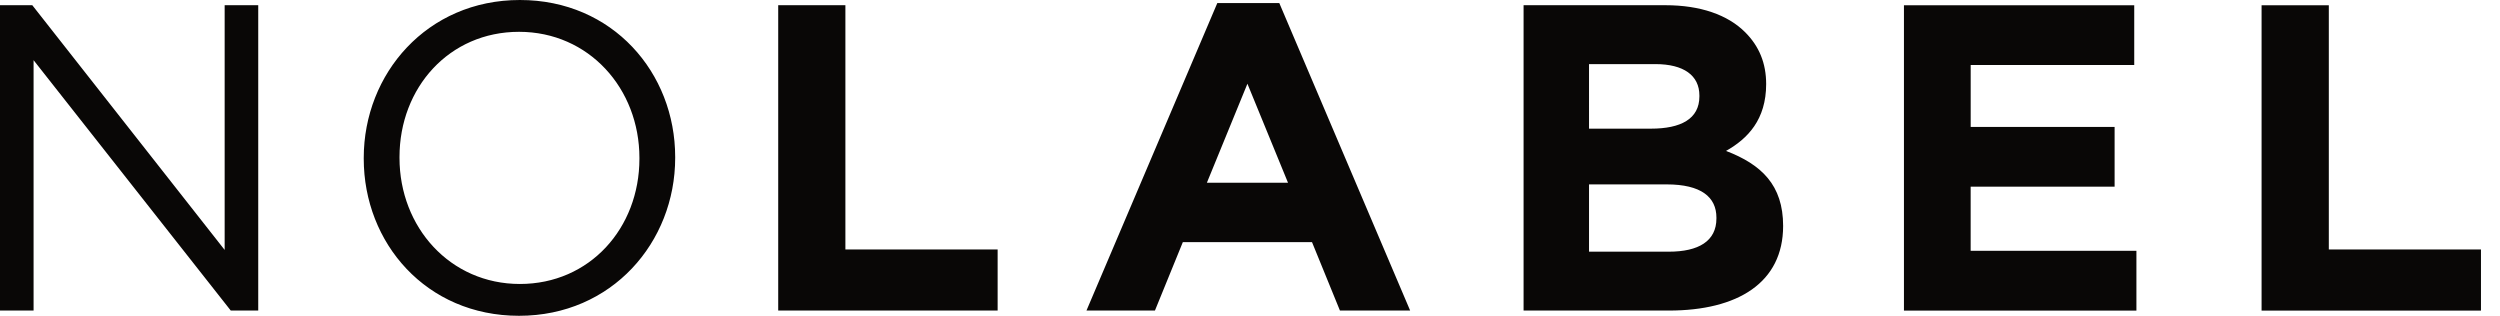 <svg width="95" height="12" xmlns="http://www.w3.org/2000/svg" class="css-k46966 e1fs849p3"><path d="M0 .198h1.227l7.31 9.299V.198h1.276v11.603H8.769L1.276 2.287V11.8H0V.198zm13.822 5.833V6C13.822 2.8 16.226 0 19.756 0c3.53 0 5.901 2.769 5.901 5.966V6C25.657 9.2 23.255 12 19.723 12c-3.531 0-5.901-2.769-5.901-5.969zm10.476 0V6c0-2.635-1.921-4.791-4.575-4.791-2.652 0-4.542 2.122-4.542 4.758V6c0 2.635 1.924 4.791 4.575 4.791 2.653 0 4.542-2.123 4.542-4.759zM29.572.198h2.553V9.48h5.785V11.8h-8.338V.198zM46.258.116h2.355L53.585 11.8h-2.668l-1.061-2.6h-4.908l-1.06 2.6h-2.602L46.258.116zm2.686 6.827l-1.542-3.761-1.54 3.761h3.082zM63.284.198c1.327 0 2.37.364 3.033 1.028.531.531.797 1.175.797 1.97 0 1.345-.697 2.074-1.525 2.539 1.341.514 2.17 1.292 2.17 2.85 0 2.156-1.722 3.216-4.343 3.216h-5.52V.198h5.388zm.132 9.366c1.127 0 1.808-.4 1.808-1.261V8.27c0-.78-.58-1.263-1.89-1.263h-2.951v2.556h3.033zm-.68-4.675c1.129 0 1.841-.365 1.841-1.226V3.63c0-.763-.595-1.194-1.673-1.194h-2.521V4.89h2.353zM72.351.2h8.75v2.27h-6.215v2.354h5.469v2.27h-5.47v2.436h6.299v2.272H72.35V.198zm13.589 0h2.555v9.28h5.782v2.322H85.94V.198z" fill="#090706" fill-rule="evenodd"/></svg>